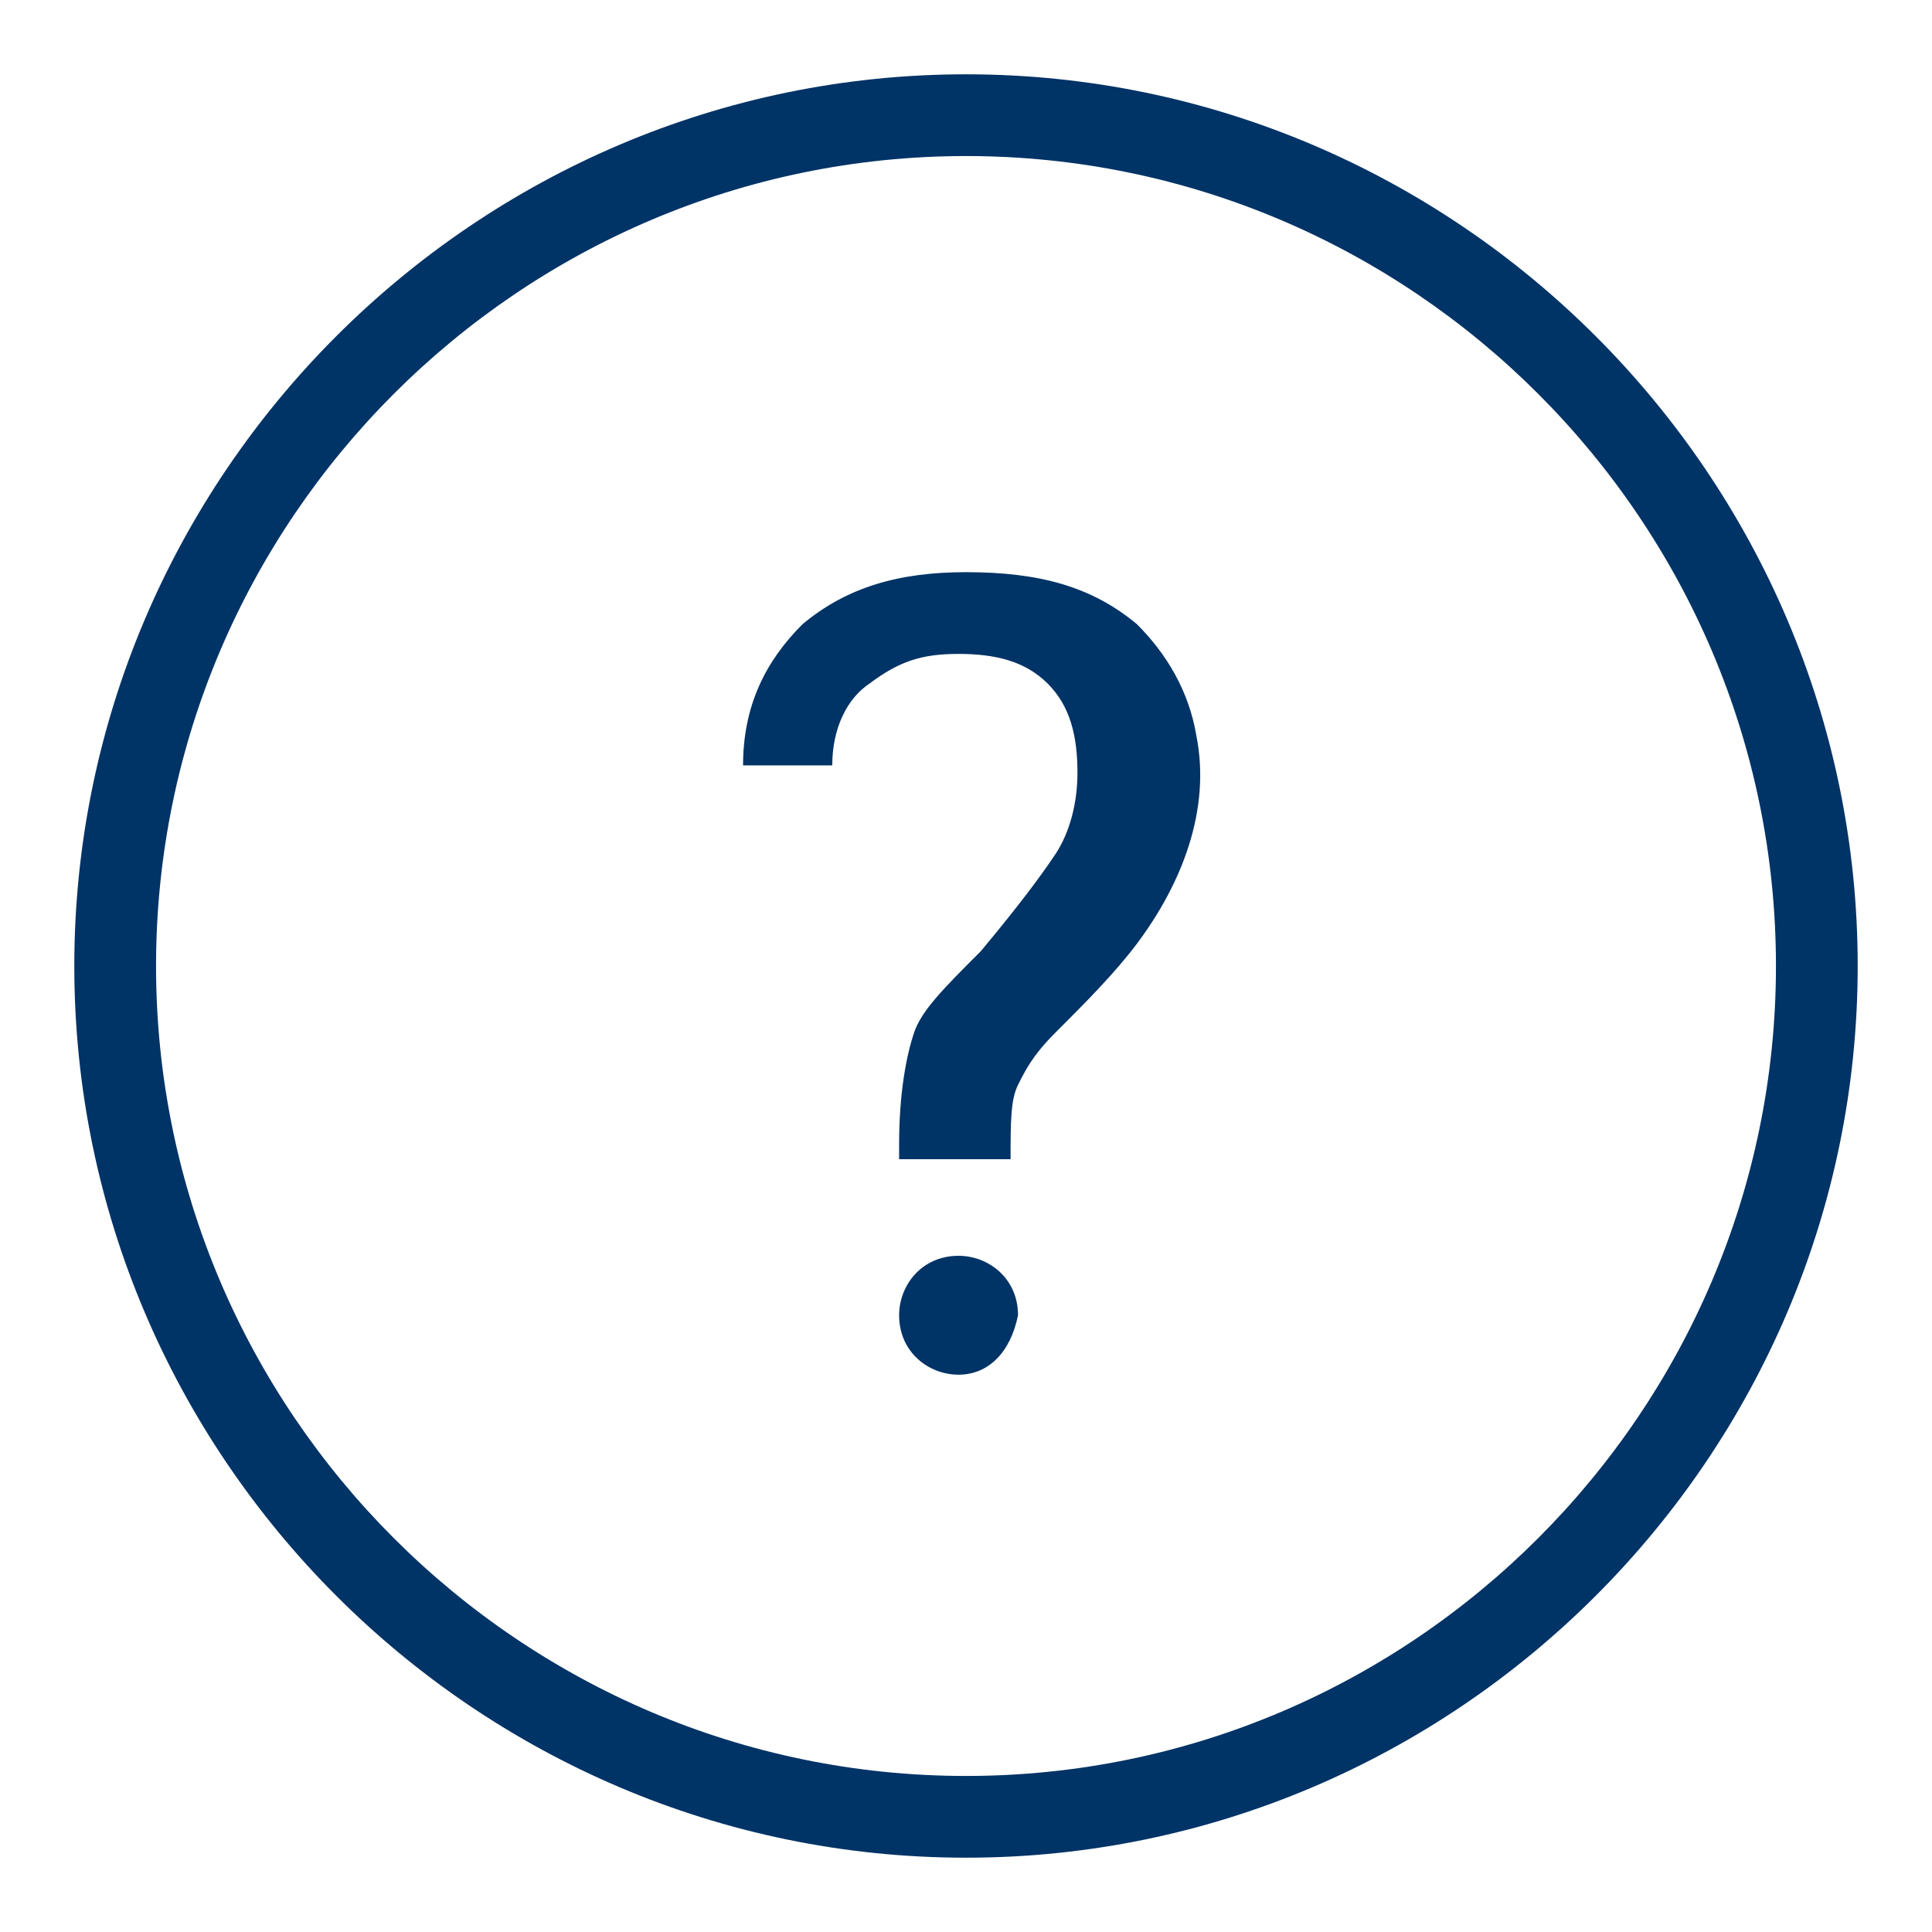 <?xml version="1.0" encoding="utf-8"?>
<!-- Generator: Adobe Illustrator 26.4.1, SVG ExportableReport Plug-In . SVG Version: 6.00 Build 0)  -->
<svg version="1.1" id="Layer_1" xmlns="http://www.w3.org/2000/svg" xmlns:xlink="http://www.w3.org/1999/xlink" x="0px" y="0px"
	 viewBox="0 0 26 26" style="enable-background:new 0 0 26 26;" xml:space="preserve">
<style type="text/css">
	.st0{fill:#003366;}
	.st1{fill:#003366;stroke:#000000;stroke-width:1.142;stroke-linecap:round;stroke-linejoin:round;stroke-miterlimit:10;}
	.st2{fill:#003366;stroke:#000000;stroke-width:1.169;stroke-linecap:round;stroke-linejoin:round;stroke-miterlimit:10;}
</style>
<g>
	<path class="st0" d="M13,25C6.4,25,1,19.6,1,13S6.4,1,13,1c6.6,0,12,5.4,12,12S19.6,25,13,25z M13,2.1C7,2.1,2.1,7,2.1,13
		S7,23.9,13,23.9S23.9,19,23.9,13S19,2.1,13,2.1z"/>
	<g>
		<path class="st0" d="M12.1,15.4c0-0.7,0.1-1.2,0.2-1.5c0.1-0.3,0.4-0.6,0.9-1.1c0.5-0.6,0.8-1,1-1.3s0.3-0.7,0.3-1.1
			c0-0.5-0.1-0.9-0.4-1.2c-0.3-0.3-0.7-0.4-1.2-0.4c-0.5,0-0.8,0.1-1.2,0.4c-0.3,0.2-0.5,0.6-0.5,1.1H10l0,0c0-0.8,0.3-1.4,0.8-1.9
			c0.6-0.5,1.3-0.7,2.2-0.7c1,0,1.7,0.2,2.3,0.7c0.4,0.4,0.7,0.9,0.8,1.5c0.2,1-0.2,2-0.8,2.8c-0.3,0.4-0.7,0.8-1.1,1.2
			c-0.3,0.3-0.4,0.5-0.5,0.7c-0.1,0.2-0.1,0.5-0.1,1H12.1z M12.9,18.5L12.9,18.5c-0.4,0-0.8-0.3-0.8-0.8v0c0-0.4,0.3-0.8,0.8-0.8h0
			c0.4,0,0.8,0.3,0.8,0.8v0C13.6,18.2,13.3,18.5,12.9,18.5z"/>
	</g>
</g>
</svg>
